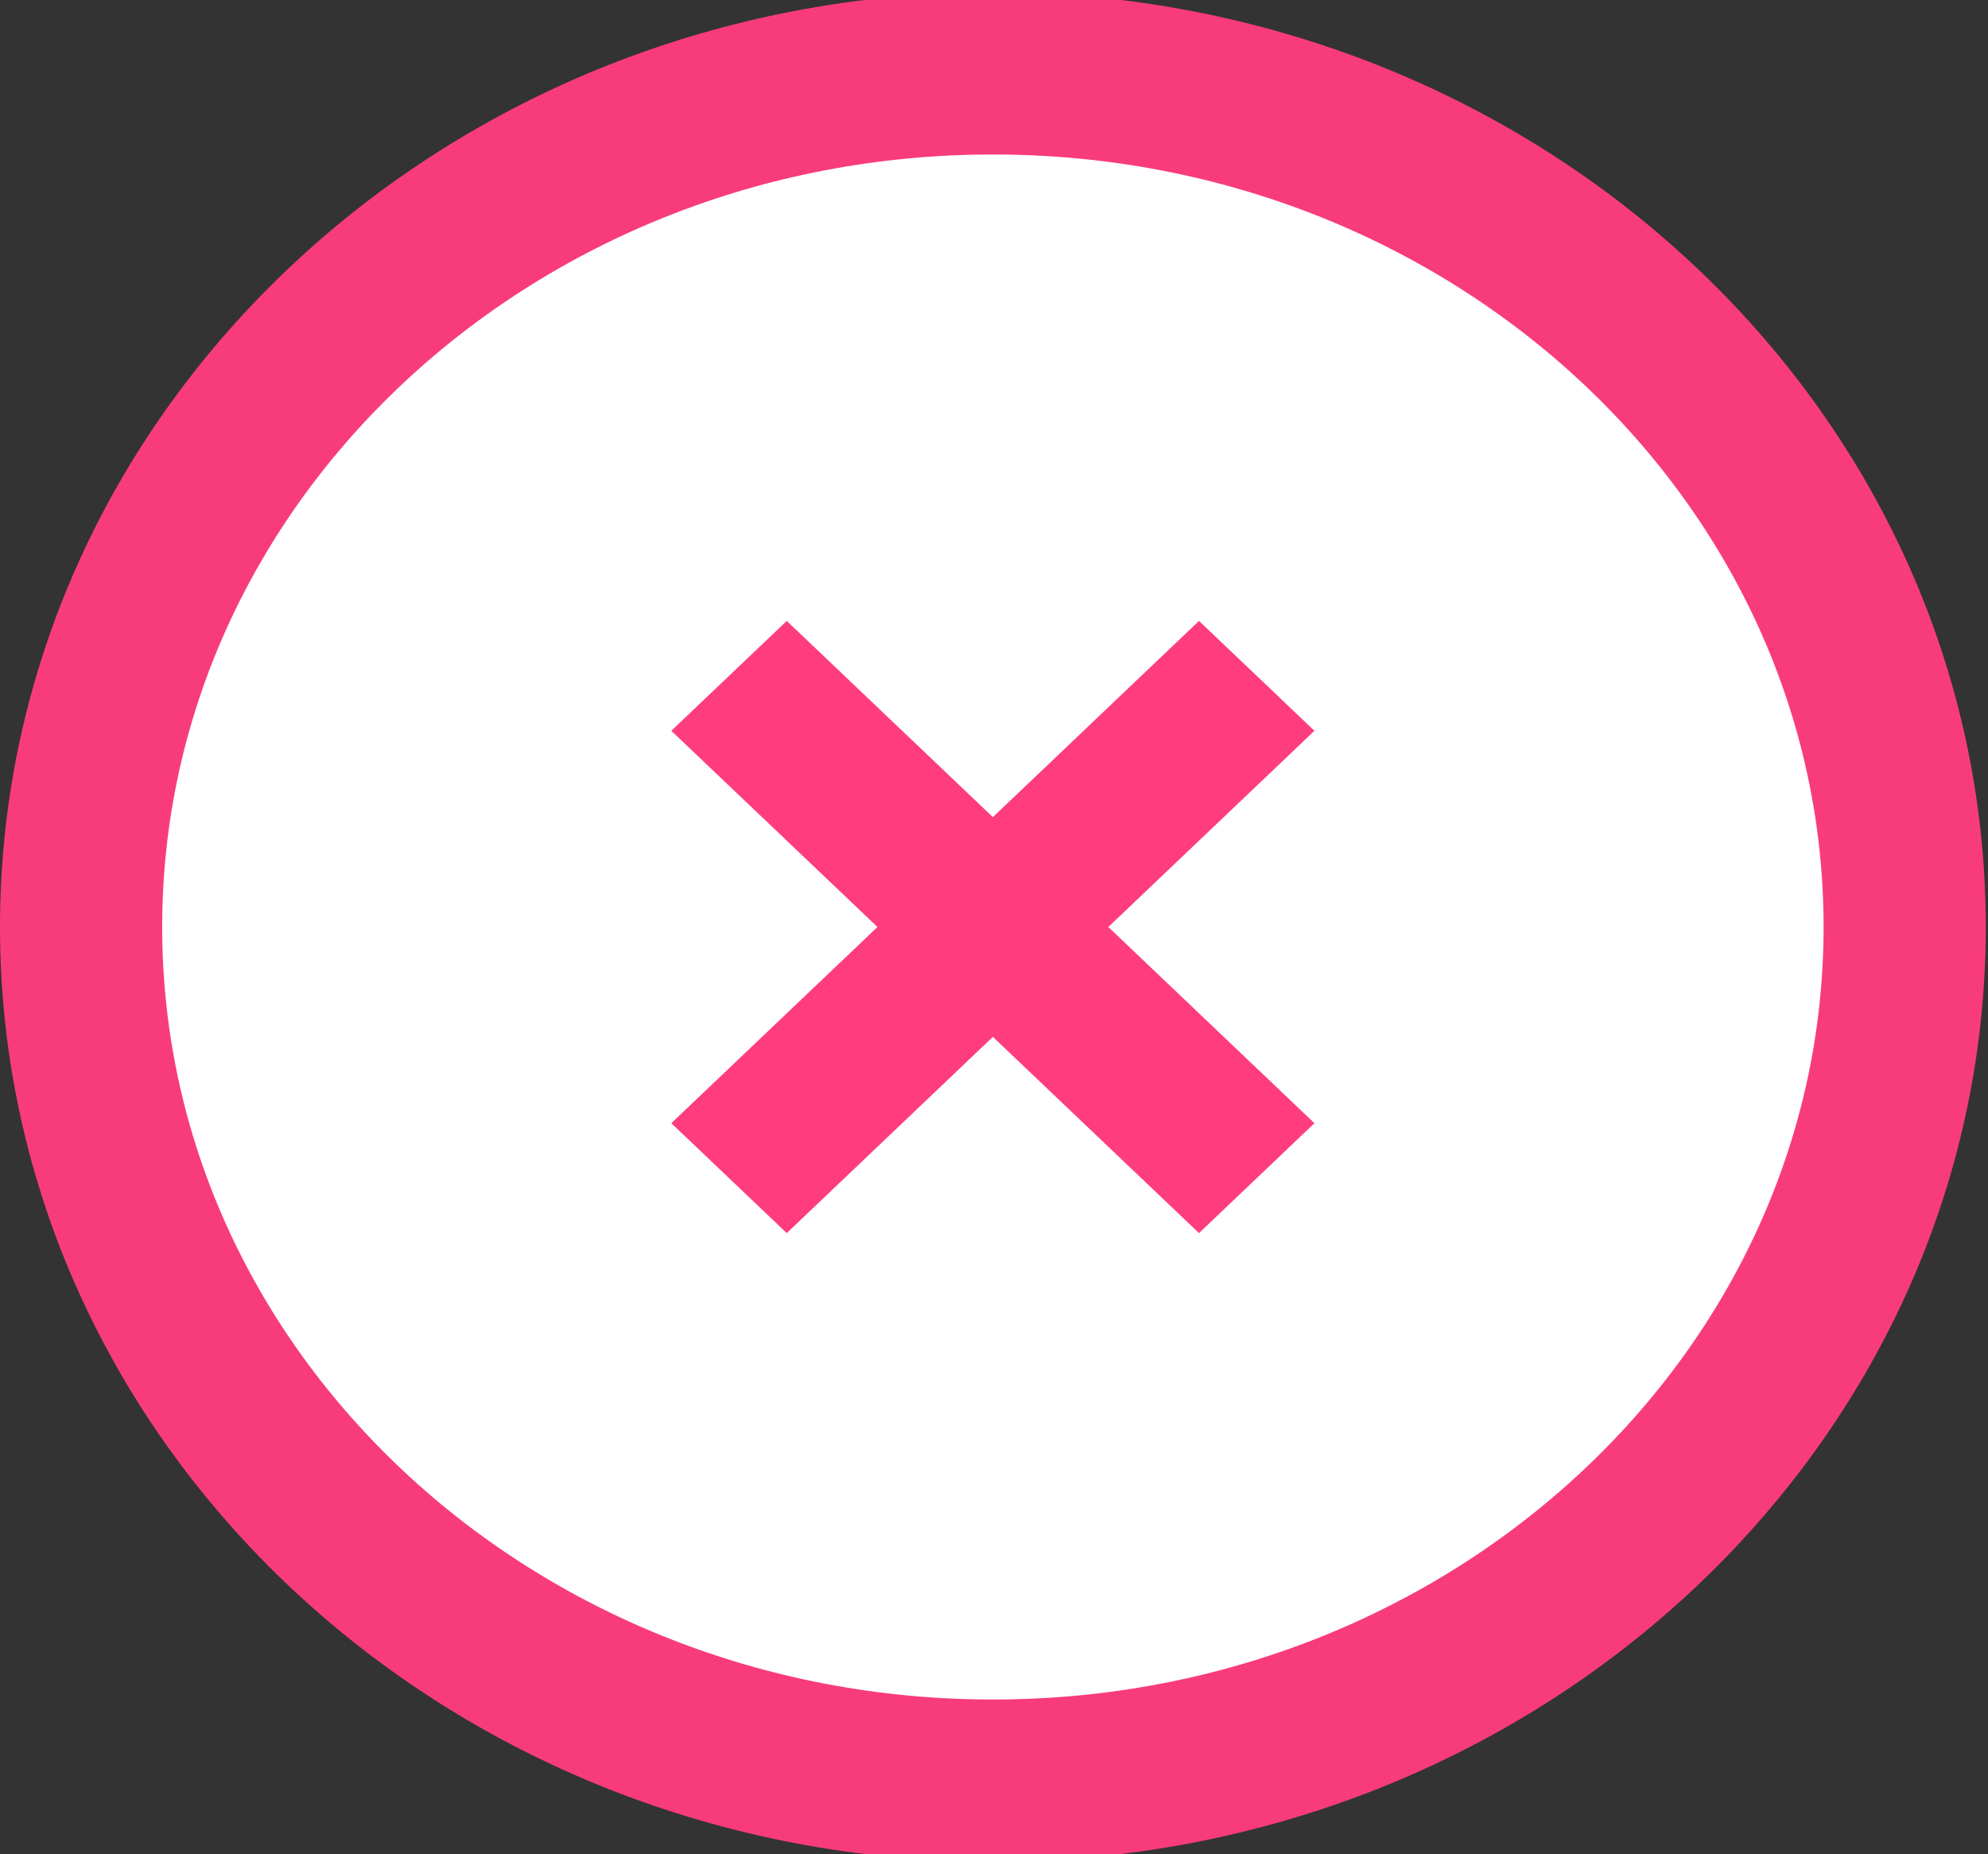 <svg xmlns="http://www.w3.org/2000/svg" viewBox="0 0 858 800" width="858" height="800">
	<rect x="0" y="0" width="858" height="800" fill="#333333" stroke="none"/>
	<style>
		tspan { white-space:pre }
		.shp0 { fill: #f83b7a } 
		.shp1 { fill: #ffffff;stroke: #f83c7b;stroke-width: 70 } 
		.shp2 { fill: #ff3d7e } 
	</style>
	<path id="aHJ1eLcnf" class="shp0" d="M822.04 400C822.04 196.71 645.71 31.66 428.52 31.66C211.33 31.66 35 196.71 35 400C35 603.29 211.33 768.34 428.52 768.34C645.71 768.34 822.04 603.29 822.04 400Z" />
	<path id="aHJ1eLcnf" class="shp1" d="M822.04 400C822.04 196.71 645.71 31.66 428.52 31.66C211.33 31.66 35 196.71 35 400C35 603.29 211.33 768.34 428.52 768.34C645.71 768.34 822.04 603.29 822.04 400Z" />
	<path id="fc5NdBXJv" class="shp2" d="M478.34 400L567.3 484.66L517.48 532.08L428.52 447.41L339.56 532.08L289.74 484.66L378.7 400L289.74 315.34L339.56 267.92L428.52 352.59L517.48 267.92L567.3 315.34L478.34 400Z" />
</svg>